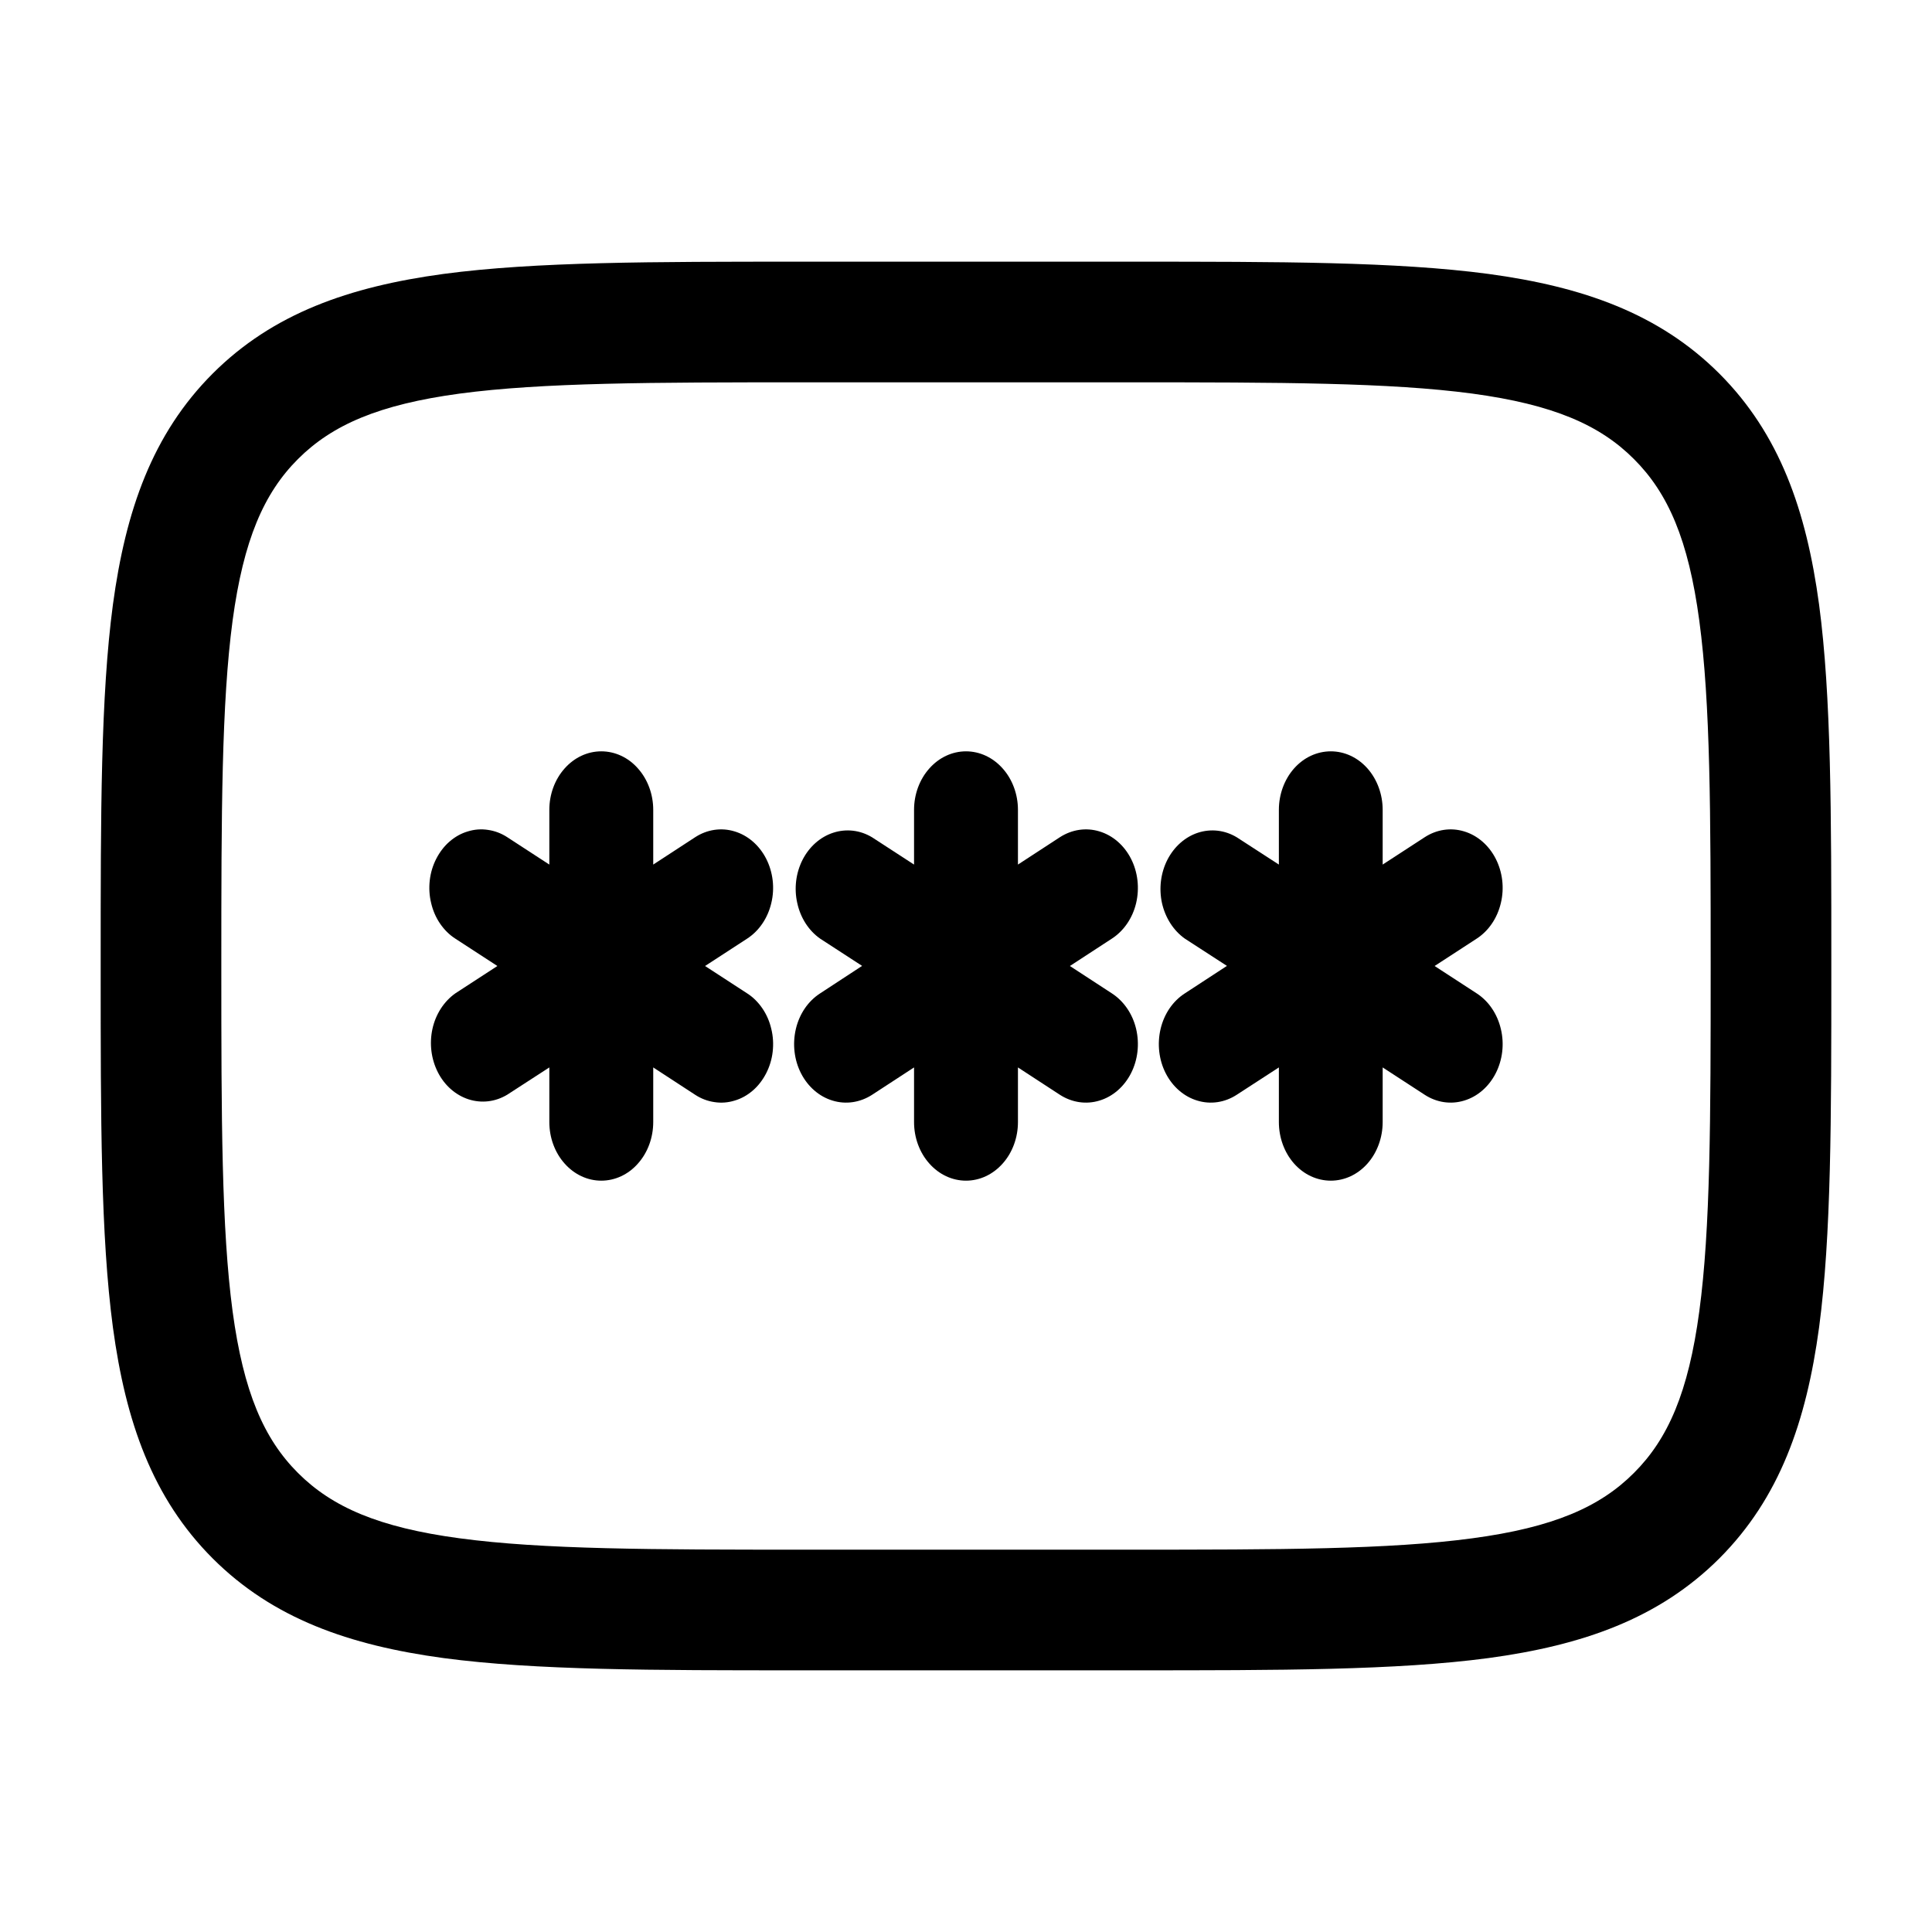 <svg width="18" height="18" viewBox="0 0 18 18" fill="none" xmlns="http://www.w3.org/2000/svg">
<path d="M9.484 7.545C9.484 7.401 9.433 7.262 9.342 7.16C9.251 7.057 9.128 7 9 7C8.872 7 8.749 7.057 8.658 7.16C8.567 7.262 8.516 7.401 8.516 7.545V8.055L8.125 7.801C8.014 7.734 7.885 7.719 7.764 7.758C7.643 7.797 7.541 7.887 7.478 8.009C7.415 8.132 7.397 8.277 7.428 8.414C7.458 8.551 7.534 8.67 7.641 8.745L8.032 8.999L7.641 9.255C7.529 9.327 7.448 9.446 7.415 9.586C7.382 9.726 7.399 9.875 7.463 10C7.527 10.125 7.633 10.217 7.757 10.254C7.881 10.292 8.013 10.272 8.125 10.2L8.516 9.945V10.454C8.516 10.599 8.567 10.738 8.658 10.84C8.749 10.943 8.872 11 9 11C9.128 11 9.251 10.943 9.342 10.84C9.433 10.738 9.484 10.599 9.484 10.454V9.945L9.875 10.2C9.987 10.272 10.119 10.292 10.243 10.254C10.367 10.217 10.473 10.125 10.537 10C10.601 9.875 10.618 9.726 10.585 9.586C10.552 9.446 10.47 9.327 10.359 9.255L9.968 9L10.359 8.745C10.47 8.673 10.552 8.554 10.585 8.414C10.618 8.274 10.601 8.125 10.537 8C10.473 7.875 10.367 7.783 10.243 7.746C10.119 7.708 9.987 7.728 9.875 7.8L9.484 8.055V7.545ZM5.602 7C5.73 7 5.854 7.057 5.944 7.16C6.035 7.262 6.086 7.401 6.086 7.545V8.055L6.477 7.8C6.588 7.728 6.72 7.708 6.844 7.746C6.968 7.783 7.074 7.875 7.138 8C7.202 8.125 7.22 8.274 7.186 8.414C7.153 8.554 7.072 8.673 6.961 8.745L6.569 9L6.961 9.255C7.016 9.29 7.064 9.338 7.103 9.395C7.142 9.452 7.17 9.517 7.186 9.586C7.203 9.655 7.207 9.727 7.199 9.798C7.191 9.869 7.17 9.938 7.138 10C7.106 10.062 7.064 10.117 7.014 10.16C6.963 10.204 6.906 10.236 6.844 10.254C6.783 10.273 6.719 10.278 6.656 10.268C6.593 10.259 6.532 10.236 6.477 10.2L6.086 9.945V10.454C6.086 10.599 6.035 10.738 5.944 10.84C5.854 10.943 5.73 11 5.602 11C5.474 11 5.351 10.943 5.26 10.84C5.169 10.738 5.118 10.599 5.118 10.454V9.945L4.726 10.199C4.615 10.266 4.486 10.281 4.365 10.242C4.245 10.203 4.142 10.113 4.08 9.991C4.017 9.868 3.999 9.723 4.029 9.586C4.059 9.449 4.136 9.33 4.242 9.255L4.634 9L4.242 8.745C4.187 8.71 4.139 8.662 4.1 8.605C4.061 8.548 4.033 8.483 4.017 8.414C4 8.345 3.996 8.273 4.004 8.202C4.012 8.131 4.033 8.062 4.065 8C4.097 7.938 4.139 7.883 4.189 7.84C4.24 7.796 4.297 7.764 4.359 7.746C4.42 7.727 4.484 7.722 4.547 7.732C4.61 7.741 4.671 7.764 4.726 7.8L5.118 8.055V7.545C5.118 7.401 5.169 7.262 5.26 7.16C5.351 7.057 5.474 7 5.602 7ZM12.882 7.545C12.882 7.401 12.831 7.262 12.741 7.16C12.65 7.057 12.527 7 12.399 7C12.27 7 12.147 7.057 12.056 7.16C11.966 7.262 11.915 7.401 11.915 7.545V8.055L11.523 7.801C11.412 7.734 11.283 7.719 11.162 7.758C11.042 7.797 10.94 7.887 10.877 8.009C10.814 8.132 10.796 8.277 10.826 8.414C10.857 8.551 10.933 8.67 11.039 8.745L11.431 8.999L11.039 9.255C10.927 9.327 10.846 9.446 10.813 9.586C10.78 9.726 10.797 9.875 10.861 10C10.925 10.125 11.031 10.217 11.155 10.254C11.279 10.292 11.411 10.272 11.522 10.2L11.915 9.945V10.454C11.915 10.599 11.966 10.738 12.056 10.84C12.147 10.943 12.27 11 12.399 11C12.527 11 12.65 10.943 12.741 10.84C12.831 10.738 12.882 10.599 12.882 10.454V9.945L13.274 10.2C13.385 10.272 13.517 10.292 13.641 10.254C13.765 10.217 13.871 10.125 13.935 10C13.999 9.875 14.017 9.726 13.983 9.586C13.95 9.446 13.869 9.327 13.758 9.255L13.366 9L13.758 8.745C13.869 8.673 13.95 8.554 13.983 8.414C14.017 8.274 13.999 8.125 13.935 8C13.871 7.875 13.765 7.783 13.641 7.746C13.517 7.708 13.385 7.728 13.274 7.8L12.882 8.055V7.545Z" fill="black"/>
<path fill-rule="evenodd" clip-rule="evenodd" d="M7.458 2.438C6.08 2.438 4.987 2.438 4.133 2.552C3.254 2.671 2.542 2.92 1.981 3.481C1.42 4.043 1.171 4.754 1.052 5.633C0.938 6.488 0.938 7.58 0.938 8.958V9.042C0.938 10.421 0.938 11.512 1.052 12.367C1.171 13.246 1.42 13.957 1.981 14.519C2.542 15.08 3.254 15.329 4.133 15.448C4.988 15.562 6.08 15.562 7.458 15.562H10.542C11.921 15.562 13.012 15.562 13.867 15.448C14.746 15.329 15.457 15.08 16.019 14.519C16.58 13.957 16.829 13.246 16.948 12.367C17.062 11.512 17.062 10.421 17.062 9.042V8.958C17.062 7.58 17.062 6.487 16.948 5.633C16.829 4.754 16.58 4.043 16.019 3.481C15.457 2.92 14.746 2.671 13.867 2.552C13.012 2.438 11.921 2.438 10.542 2.438H7.458ZM2.776 4.277C3.094 3.959 3.529 3.769 4.283 3.667C5.054 3.564 6.07 3.562 7.5 3.562H10.5C11.93 3.562 12.947 3.564 13.717 3.667C14.471 3.769 14.906 3.959 15.223 4.277C15.541 4.594 15.731 5.029 15.832 5.783C15.936 6.554 15.938 7.57 15.938 9C15.938 10.43 15.936 11.447 15.832 12.217C15.731 12.971 15.541 13.406 15.223 13.723C14.906 14.041 14.471 14.231 13.717 14.332C12.947 14.436 11.93 14.438 10.5 14.438H7.5C6.07 14.438 5.054 14.436 4.282 14.332C3.529 14.231 3.094 14.041 2.776 13.723C2.459 13.406 2.269 12.971 2.167 12.217C2.064 11.446 2.062 10.43 2.062 9C2.062 7.57 2.064 6.554 2.167 5.782C2.269 5.029 2.459 4.594 2.776 4.277Z" fill="black"/>
</svg>
